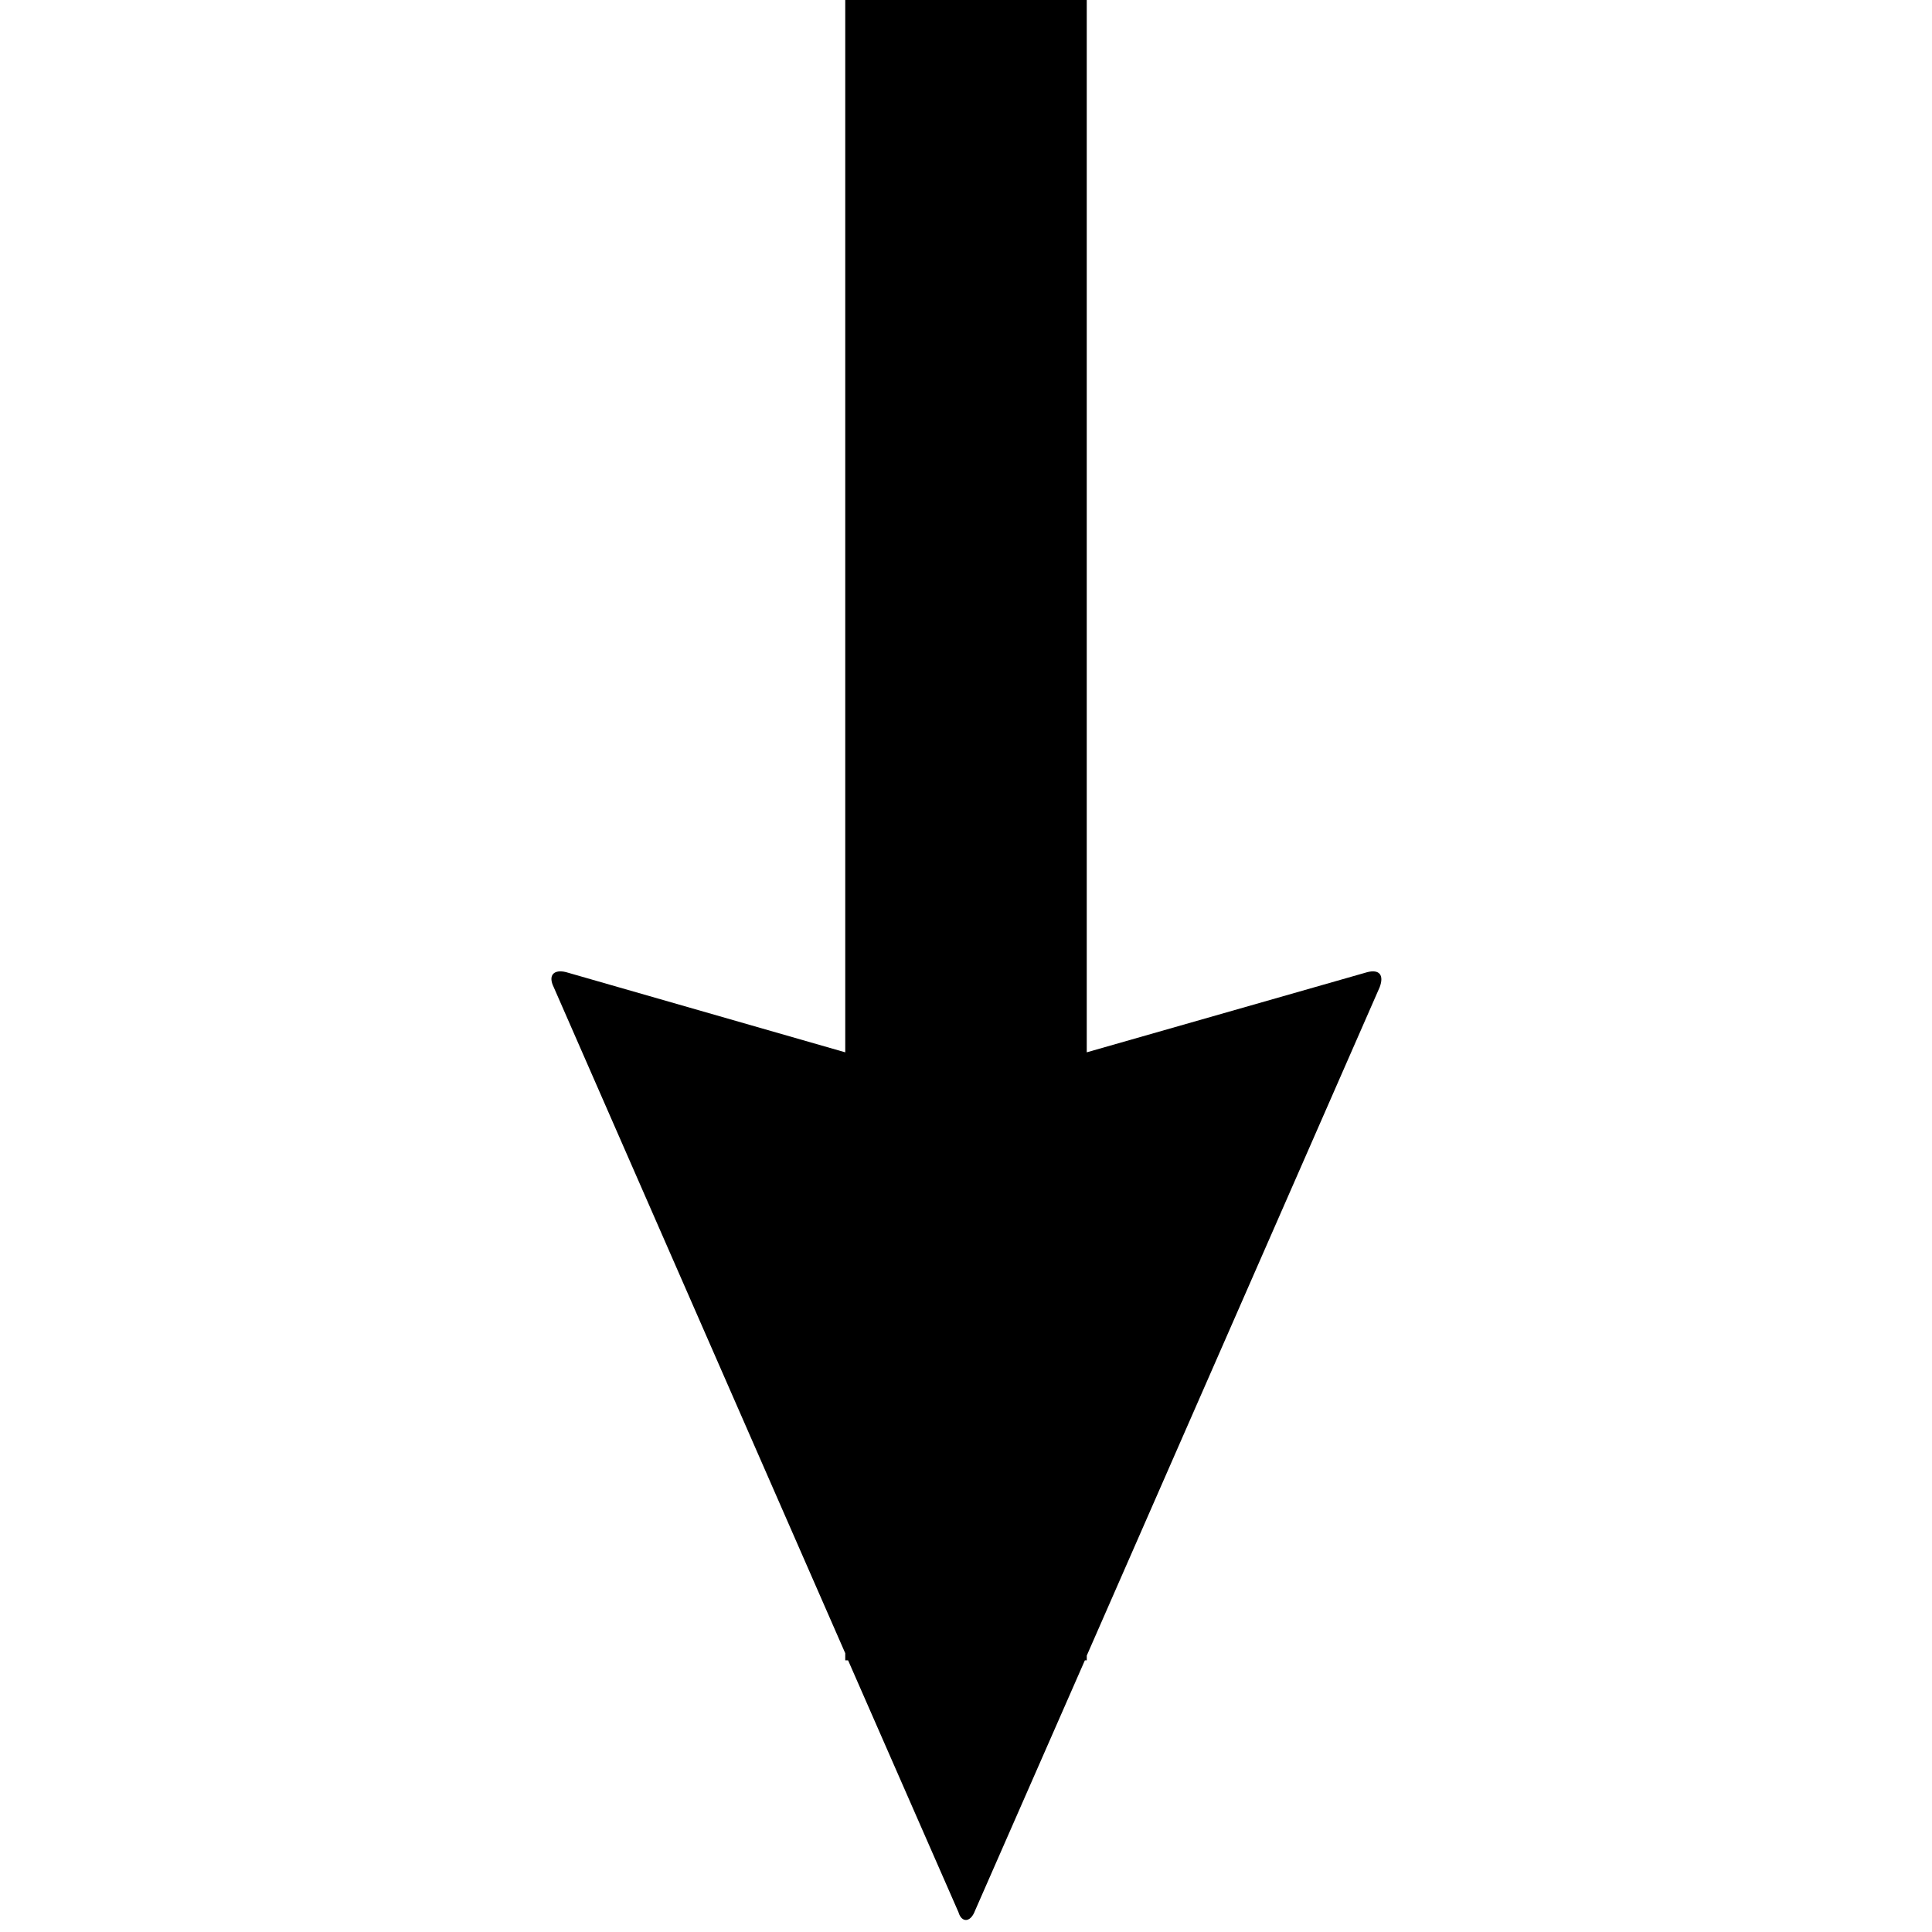 <svg xmlns="http://www.w3.org/2000/svg" version="1.1" data-icon="arrow-thick-bottom-fill-large-angled" width="128" height="128" data-container-transform="translate(36 0)" viewBox="0 0 128 128">
  <g transform="translate(36)">
    <path d="M20 0v69.719l-18.5-5.313c-.8-.2-1.212.2-.813 1l19.313 44.125v.469h.188l7.313 16.688c.2.7.794.706 1.094-.094l7.281-16.594h.125v-.313l19.406-44.281c.3-.8-.013-1.2-.813-1l-18.594 5.313v-69.719h-16z" />
  </g>
</svg>